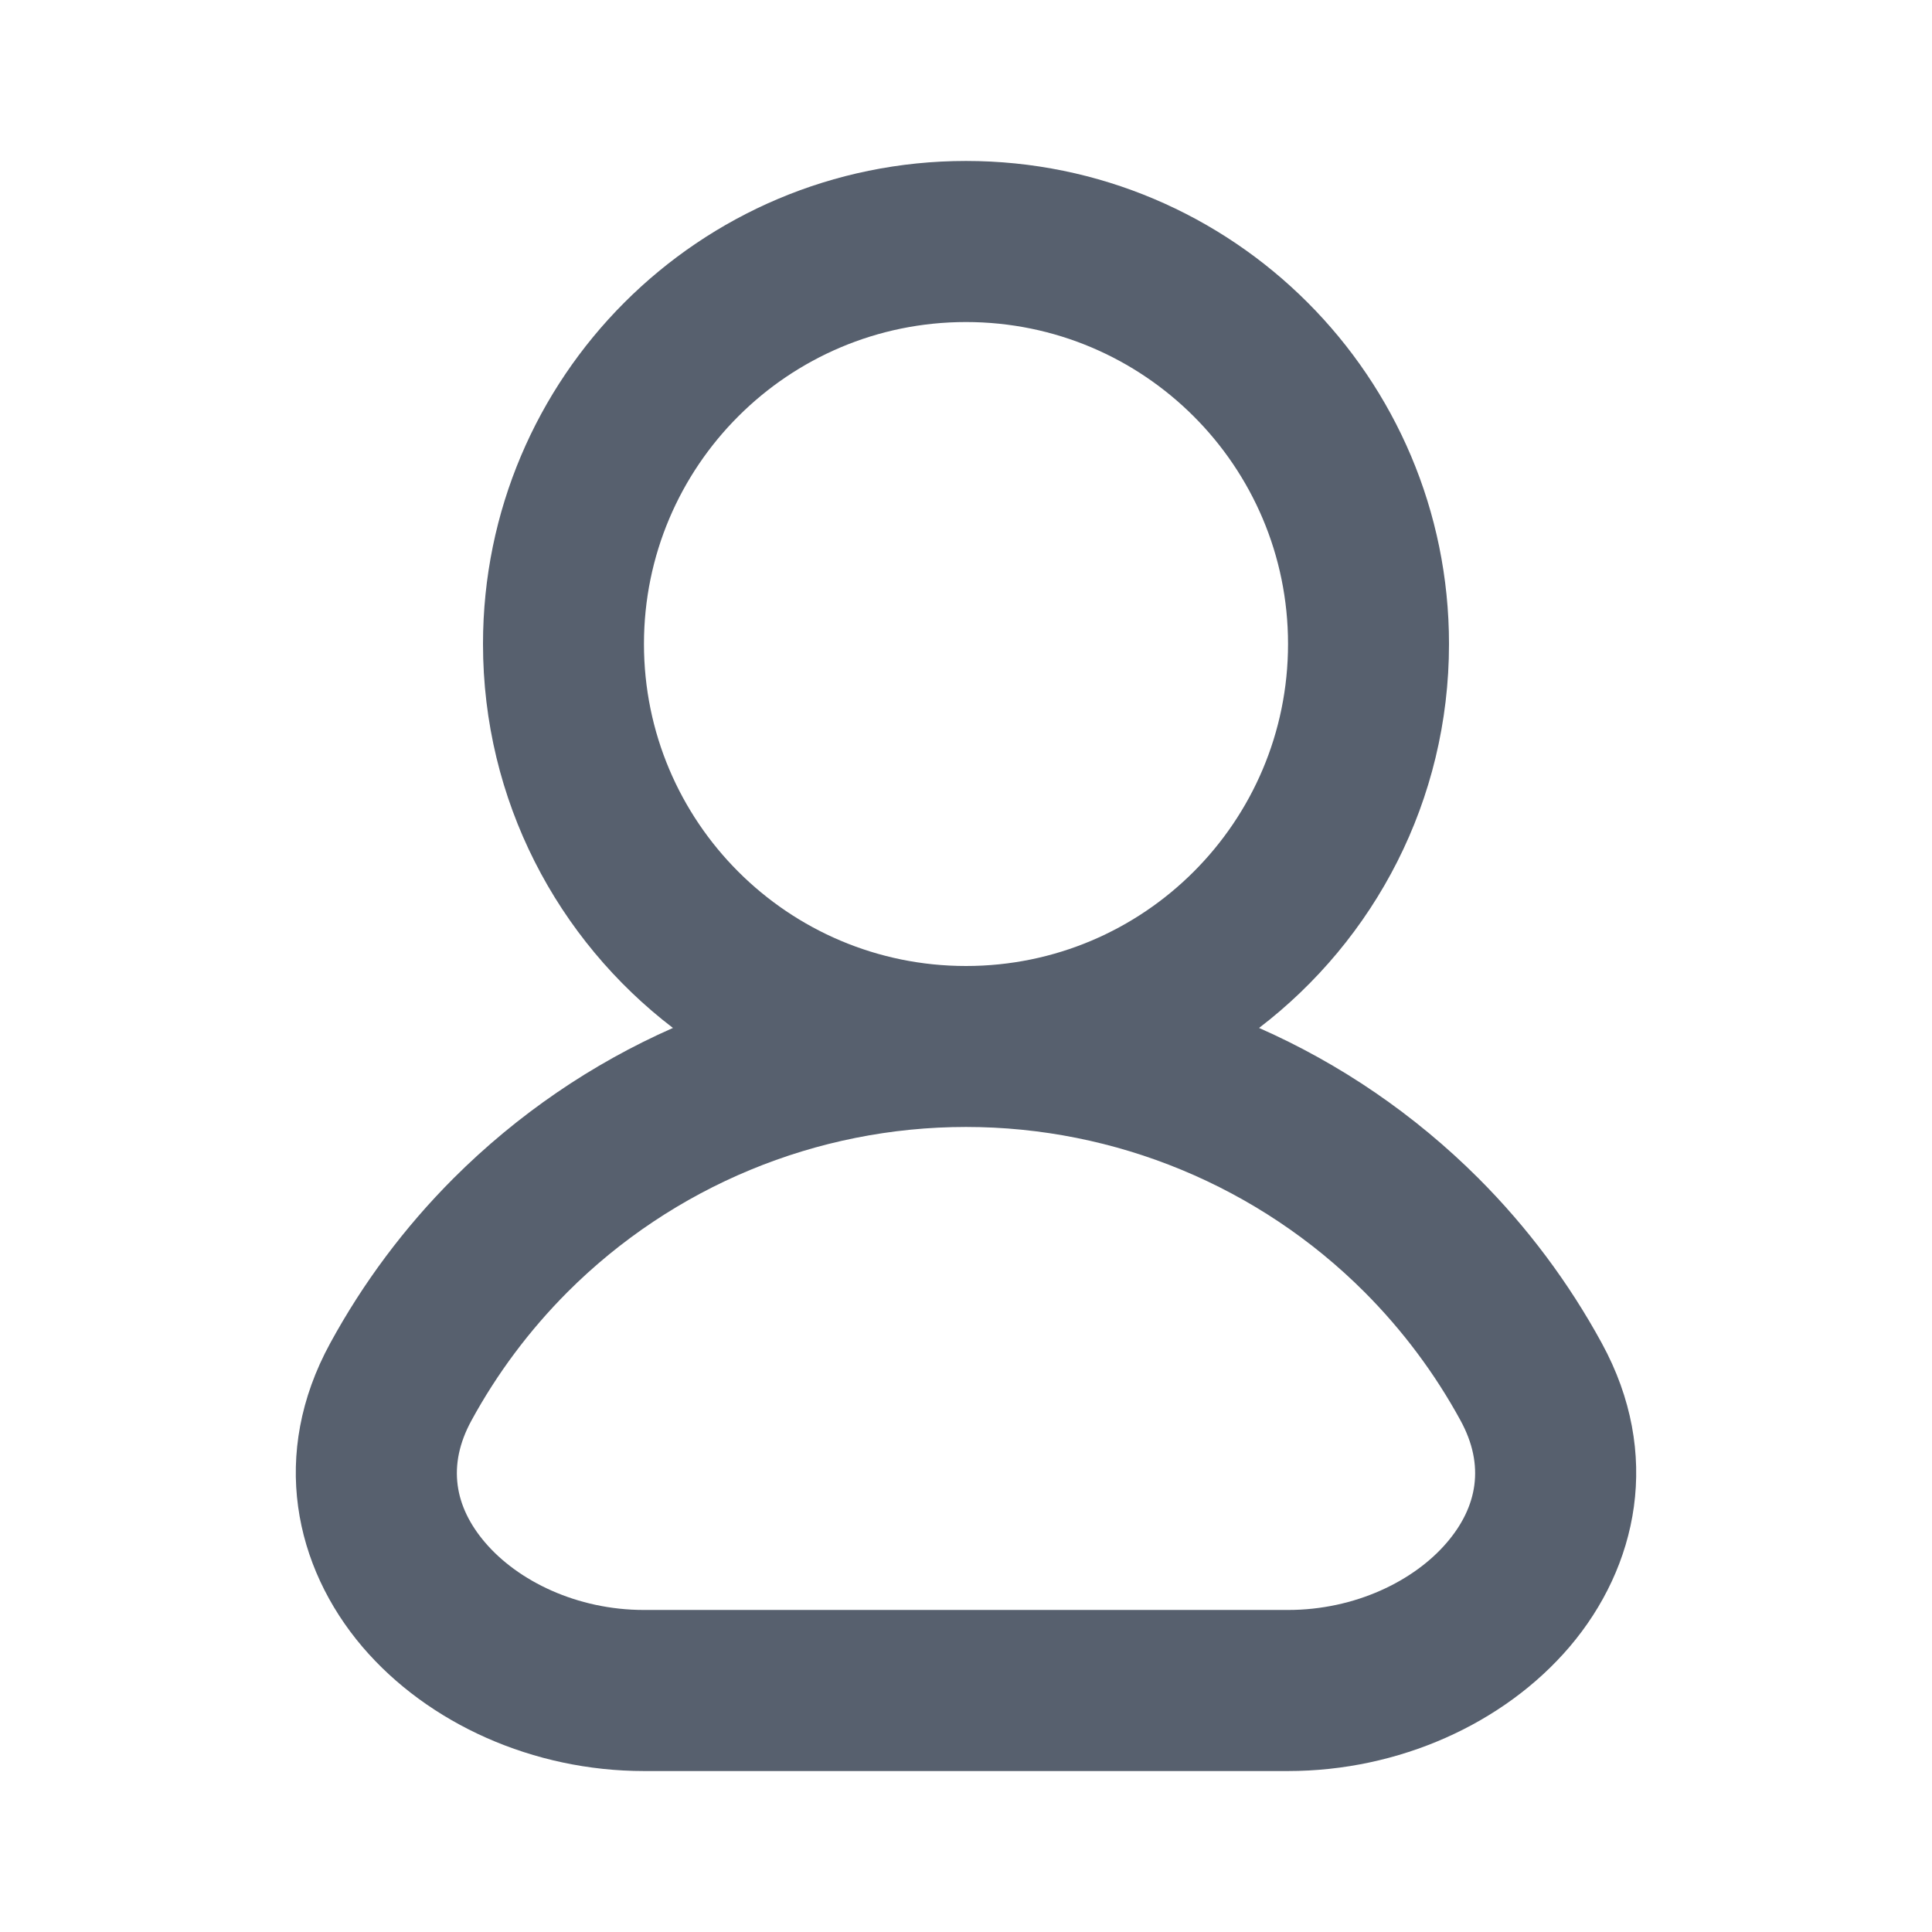 <svg width="16" height="16" viewBox="0 0 16 16" fill="none" xmlns="http://www.w3.org/2000/svg">
<path fill-rule="evenodd" clip-rule="evenodd" d="M8 2.667C6.527 2.667 5.333 3.861 5.333 5.333C5.333 6.806 6.527 8 8 8C9.473 8 10.667 6.806 10.667 5.333C10.667 3.861 9.473 2.667 8 2.667ZM10.427 8.513C11.383 7.782 12 6.63 12 5.333C12 3.124 10.209 1.333 8 1.333C5.791 1.333 4 3.124 4 5.333C4 6.63 4.617 7.782 5.573 8.513C4.902 8.809 4.286 9.229 3.757 9.757C3.349 10.165 3.006 10.626 2.735 11.123C2.233 12.041 2.438 12.977 3.002 13.639C3.546 14.276 4.417 14.667 5.333 14.667H10.667C11.583 14.667 12.454 14.276 12.998 13.639C13.562 12.977 13.767 12.041 13.265 11.123C12.994 10.626 12.651 10.165 12.243 9.757C11.714 9.229 11.098 8.809 10.427 8.513ZM8 9.333C6.762 9.333 5.575 9.825 4.7 10.7C4.383 11.018 4.116 11.376 3.905 11.763C3.7 12.137 3.766 12.48 4.017 12.774C4.288 13.092 4.777 13.333 5.333 13.333H10.667C11.223 13.333 11.712 13.092 11.983 12.774C12.234 12.48 12.3 12.137 12.095 11.763C11.884 11.376 11.617 11.018 11.3 10.7C10.425 9.825 9.238 9.333 8 9.333Z" fill="#57606E"/>
</svg>
